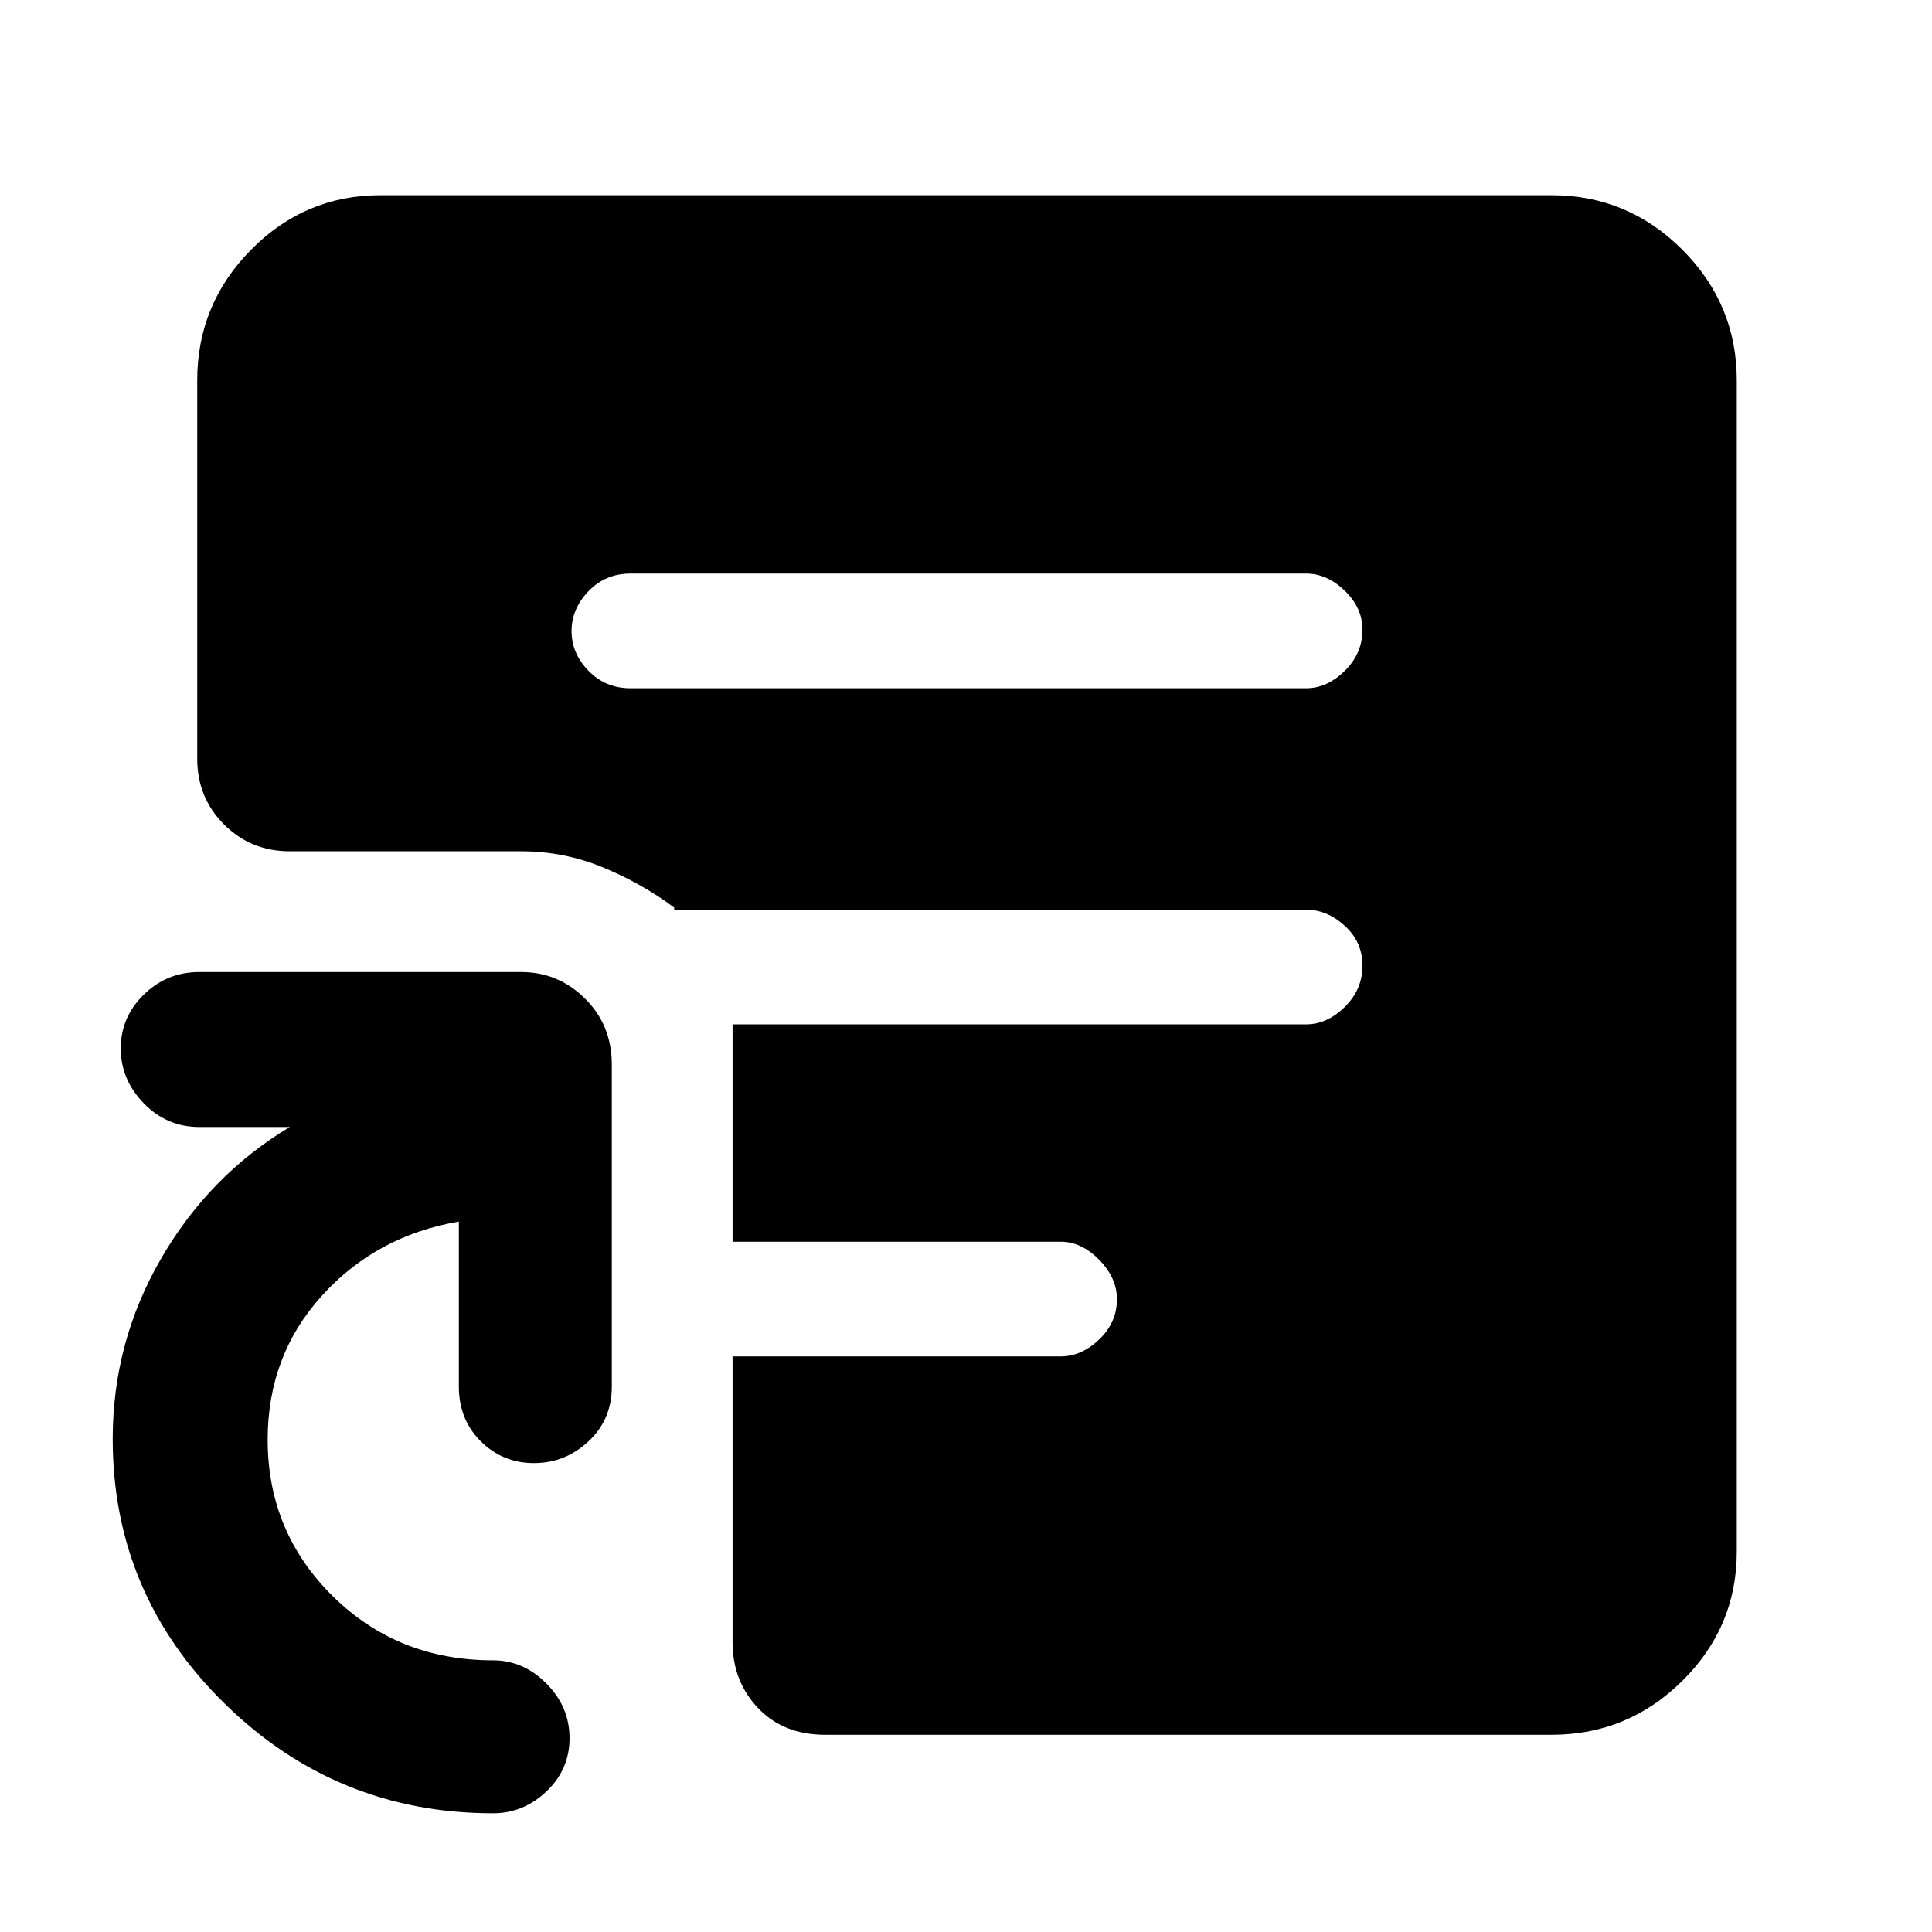 <svg xmlns="http://www.w3.org/2000/svg" height="48" viewBox="0 -960 960 960" width="48"><path d="M313.333-618H649q10.375 0 19.188-8.64 8.812-8.641 8.812-20.5 0-10.86-8.812-19.36Q659.375-675 649-675H313.333q-12.491 0-20.912 8.754Q284-657.491 284-646.43q0 11.062 8.421 19.746T313.333-618ZM410-98q-20.75 0-33.375-13.325T364-144v-142h163q10.375 0 19.188-8.439 8.812-8.438 8.812-20Q555-325 546.188-334q-8.813-9-19.188-9H364v-108h285q10.375 0 19.188-8.64 8.812-8.641 8.812-20.5 0-11.86-8.812-19.86-8.813-8-19.188-8H335v-1q-16-12-35.39-20T259-537H144q-19.35 0-32.675-13.325Q98-563.65 98-583v-188q0-37.863 26.775-64.931Q151.55-863 189-863h582q37.863 0 64.931 27.069Q863-808.863 863-771v582q0 37.45-27.069 64.225Q808.863-98 771-98H410ZM245-59q-77.842 0-133.421-54.534Q56-168.068 56-245q0-48.102 24-89.551Q104-376 144-400H99q-16.075 0-27.537-11.753Q60-423.505 60-439.053 60-454.6 71.463-465.8 82.925-477 99-477h160q18.375 0 31.688 13.175Q304-450.65 304-431v160q0 16.35-11.568 27.175Q280.863-233 265.316-233q-15.548 0-26.432-10.825Q228-254.65 228-271v-82q-41 7-68 36.784t-27 71.554q0 45.862 32.318 77.762T245-135q15.1 0 26.55 11.568Q283-111.863 283-96.316q0 15.548-11.45 26.432Q260.1-59 245-59Z"/></svg>